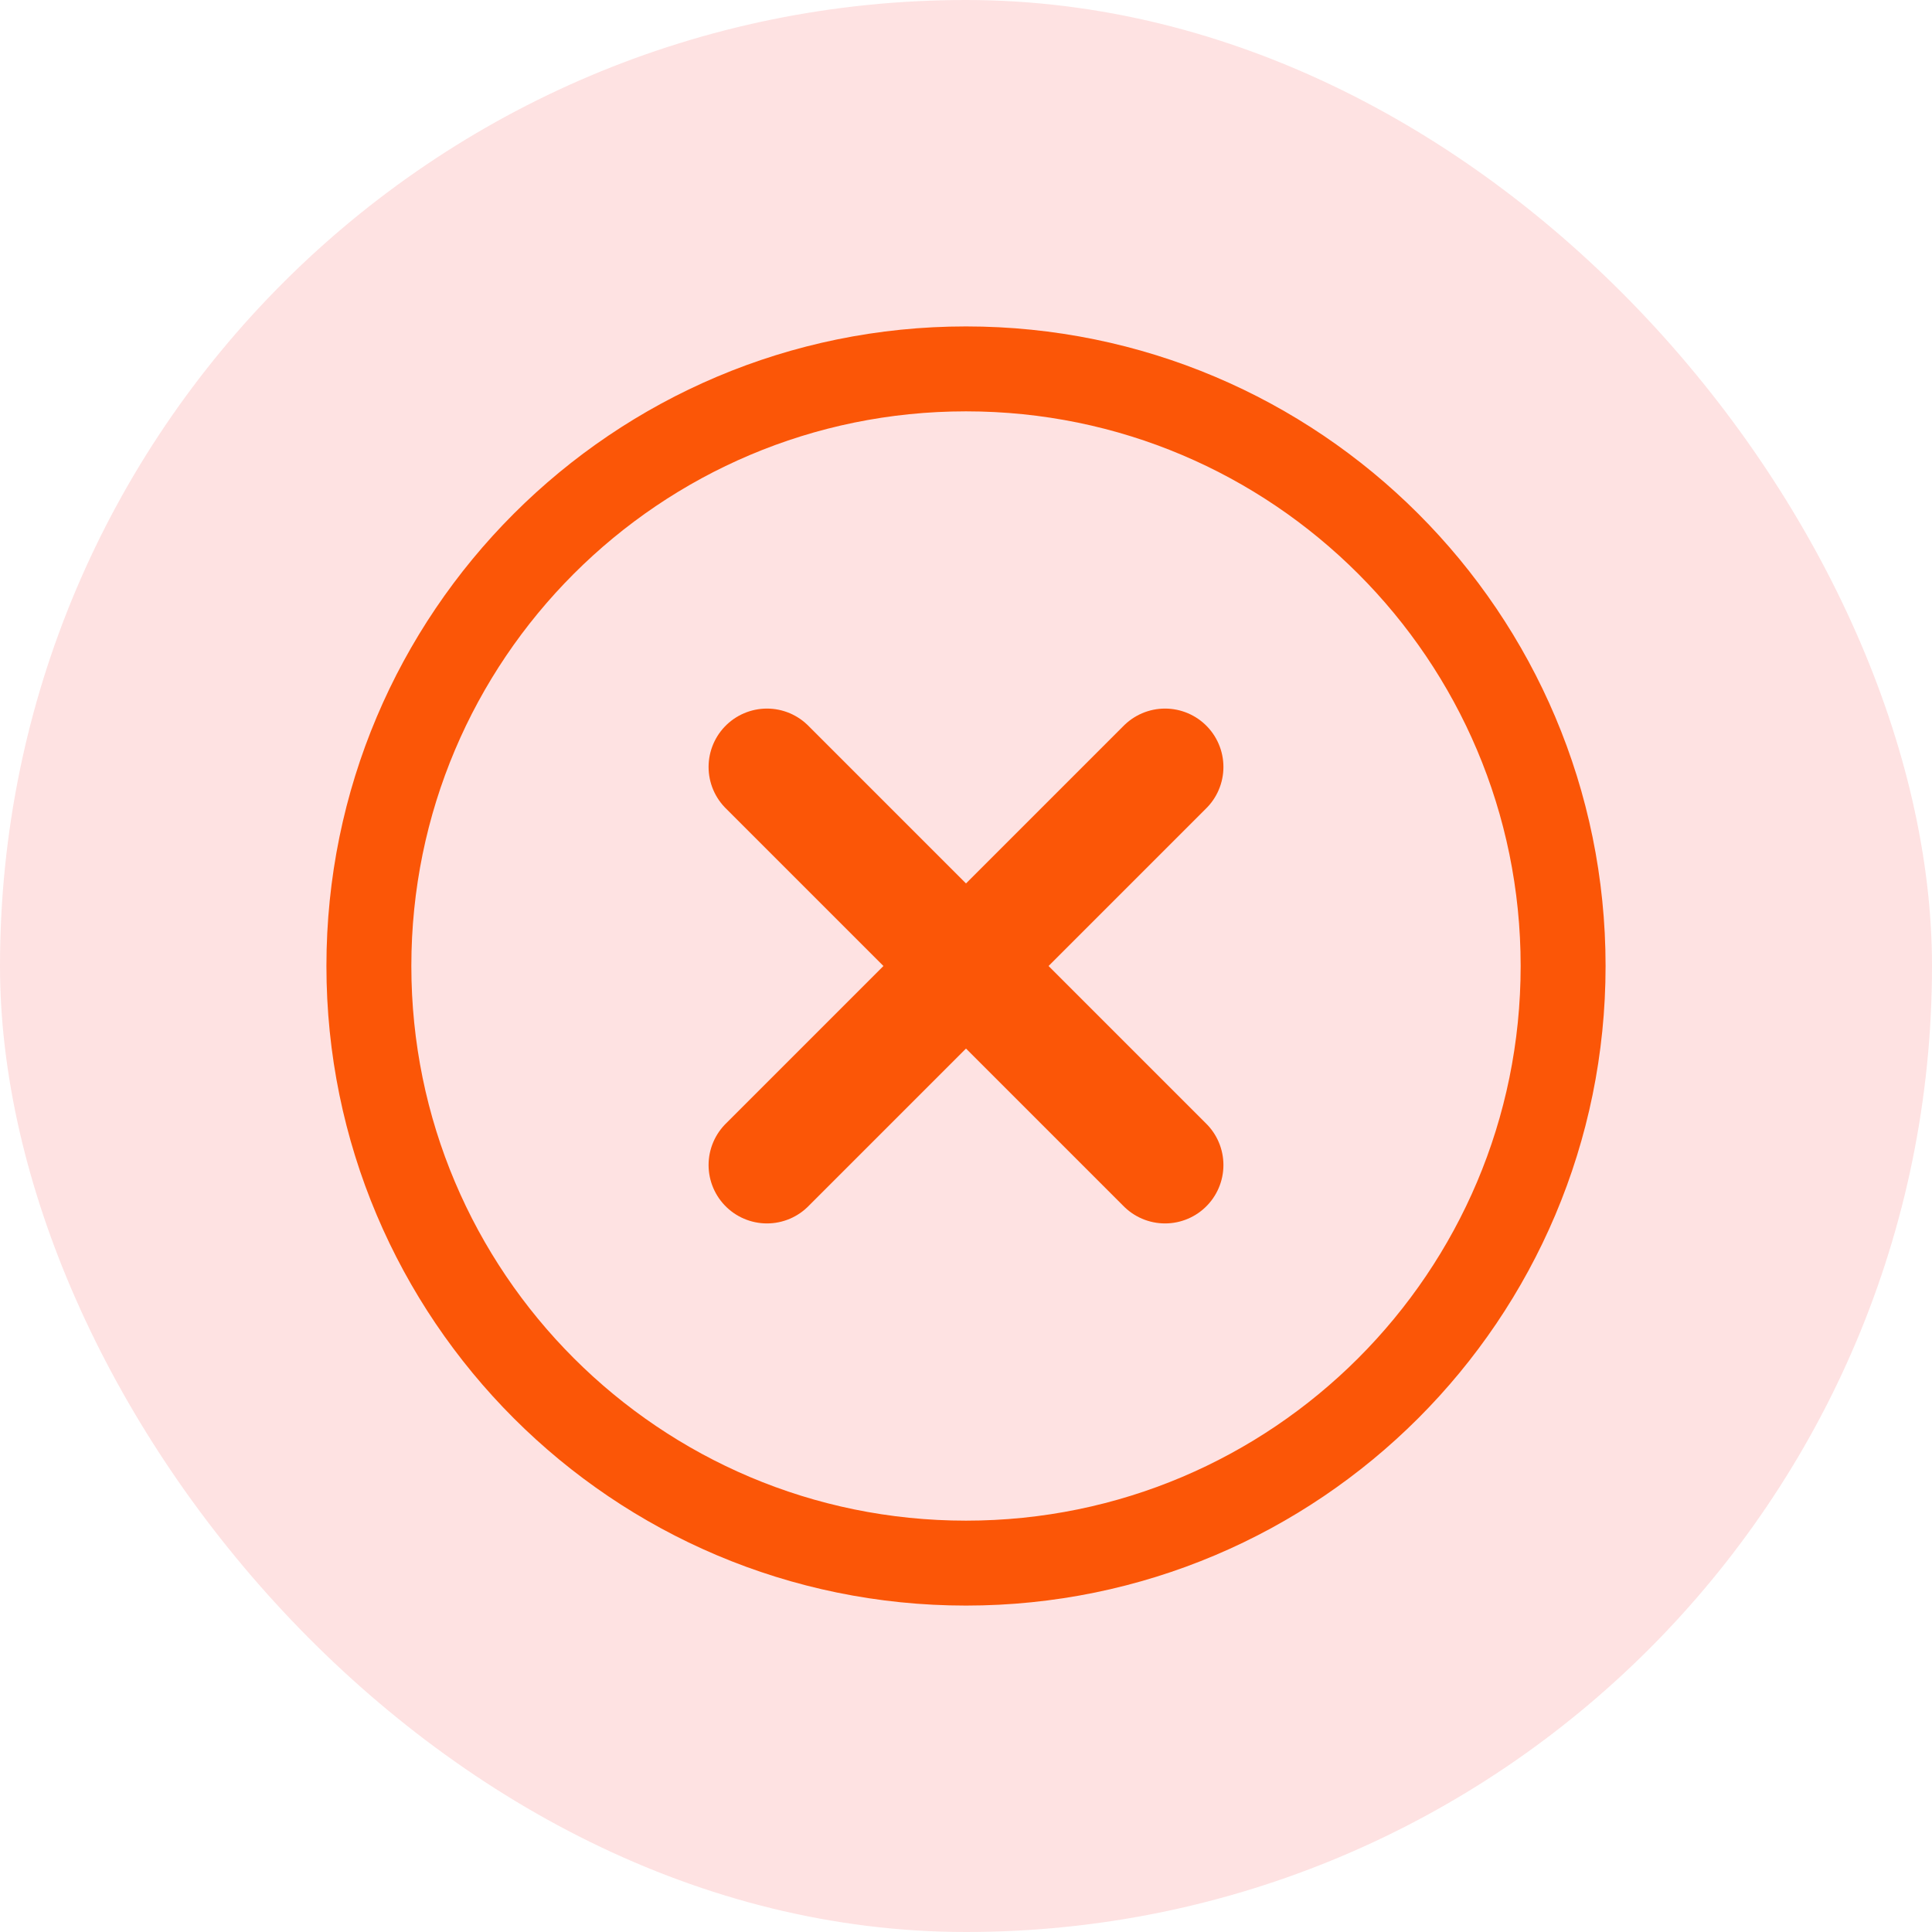 <svg width="91" height="91" viewBox="0 0 91 91" fill="none" xmlns="http://www.w3.org/2000/svg">
<rect width="91" height="91" rx="45.5" fill="#FEE2E2"/>
<path d="M45.5 73.625C61.033 73.625 73.625 61.033 73.625 45.5C73.625 29.967 61.033 17.375 45.5 17.375C29.967 17.375 17.375 29.967 17.375 45.5C17.375 61.033 29.967 73.625 45.5 73.625Z" stroke="#FB5607" stroke-width="4" stroke-miterlimit="10"/>
<path d="M54.875 36.125L36.125 54.875" stroke="#FB5607" stroke-width="5.5" stroke-linecap="round" stroke-linejoin="round"/>
<path d="M54.875 54.875L36.125 36.125" stroke="#FB5607" stroke-width="5.5" stroke-linecap="round" stroke-linejoin="round"/>
</svg>
